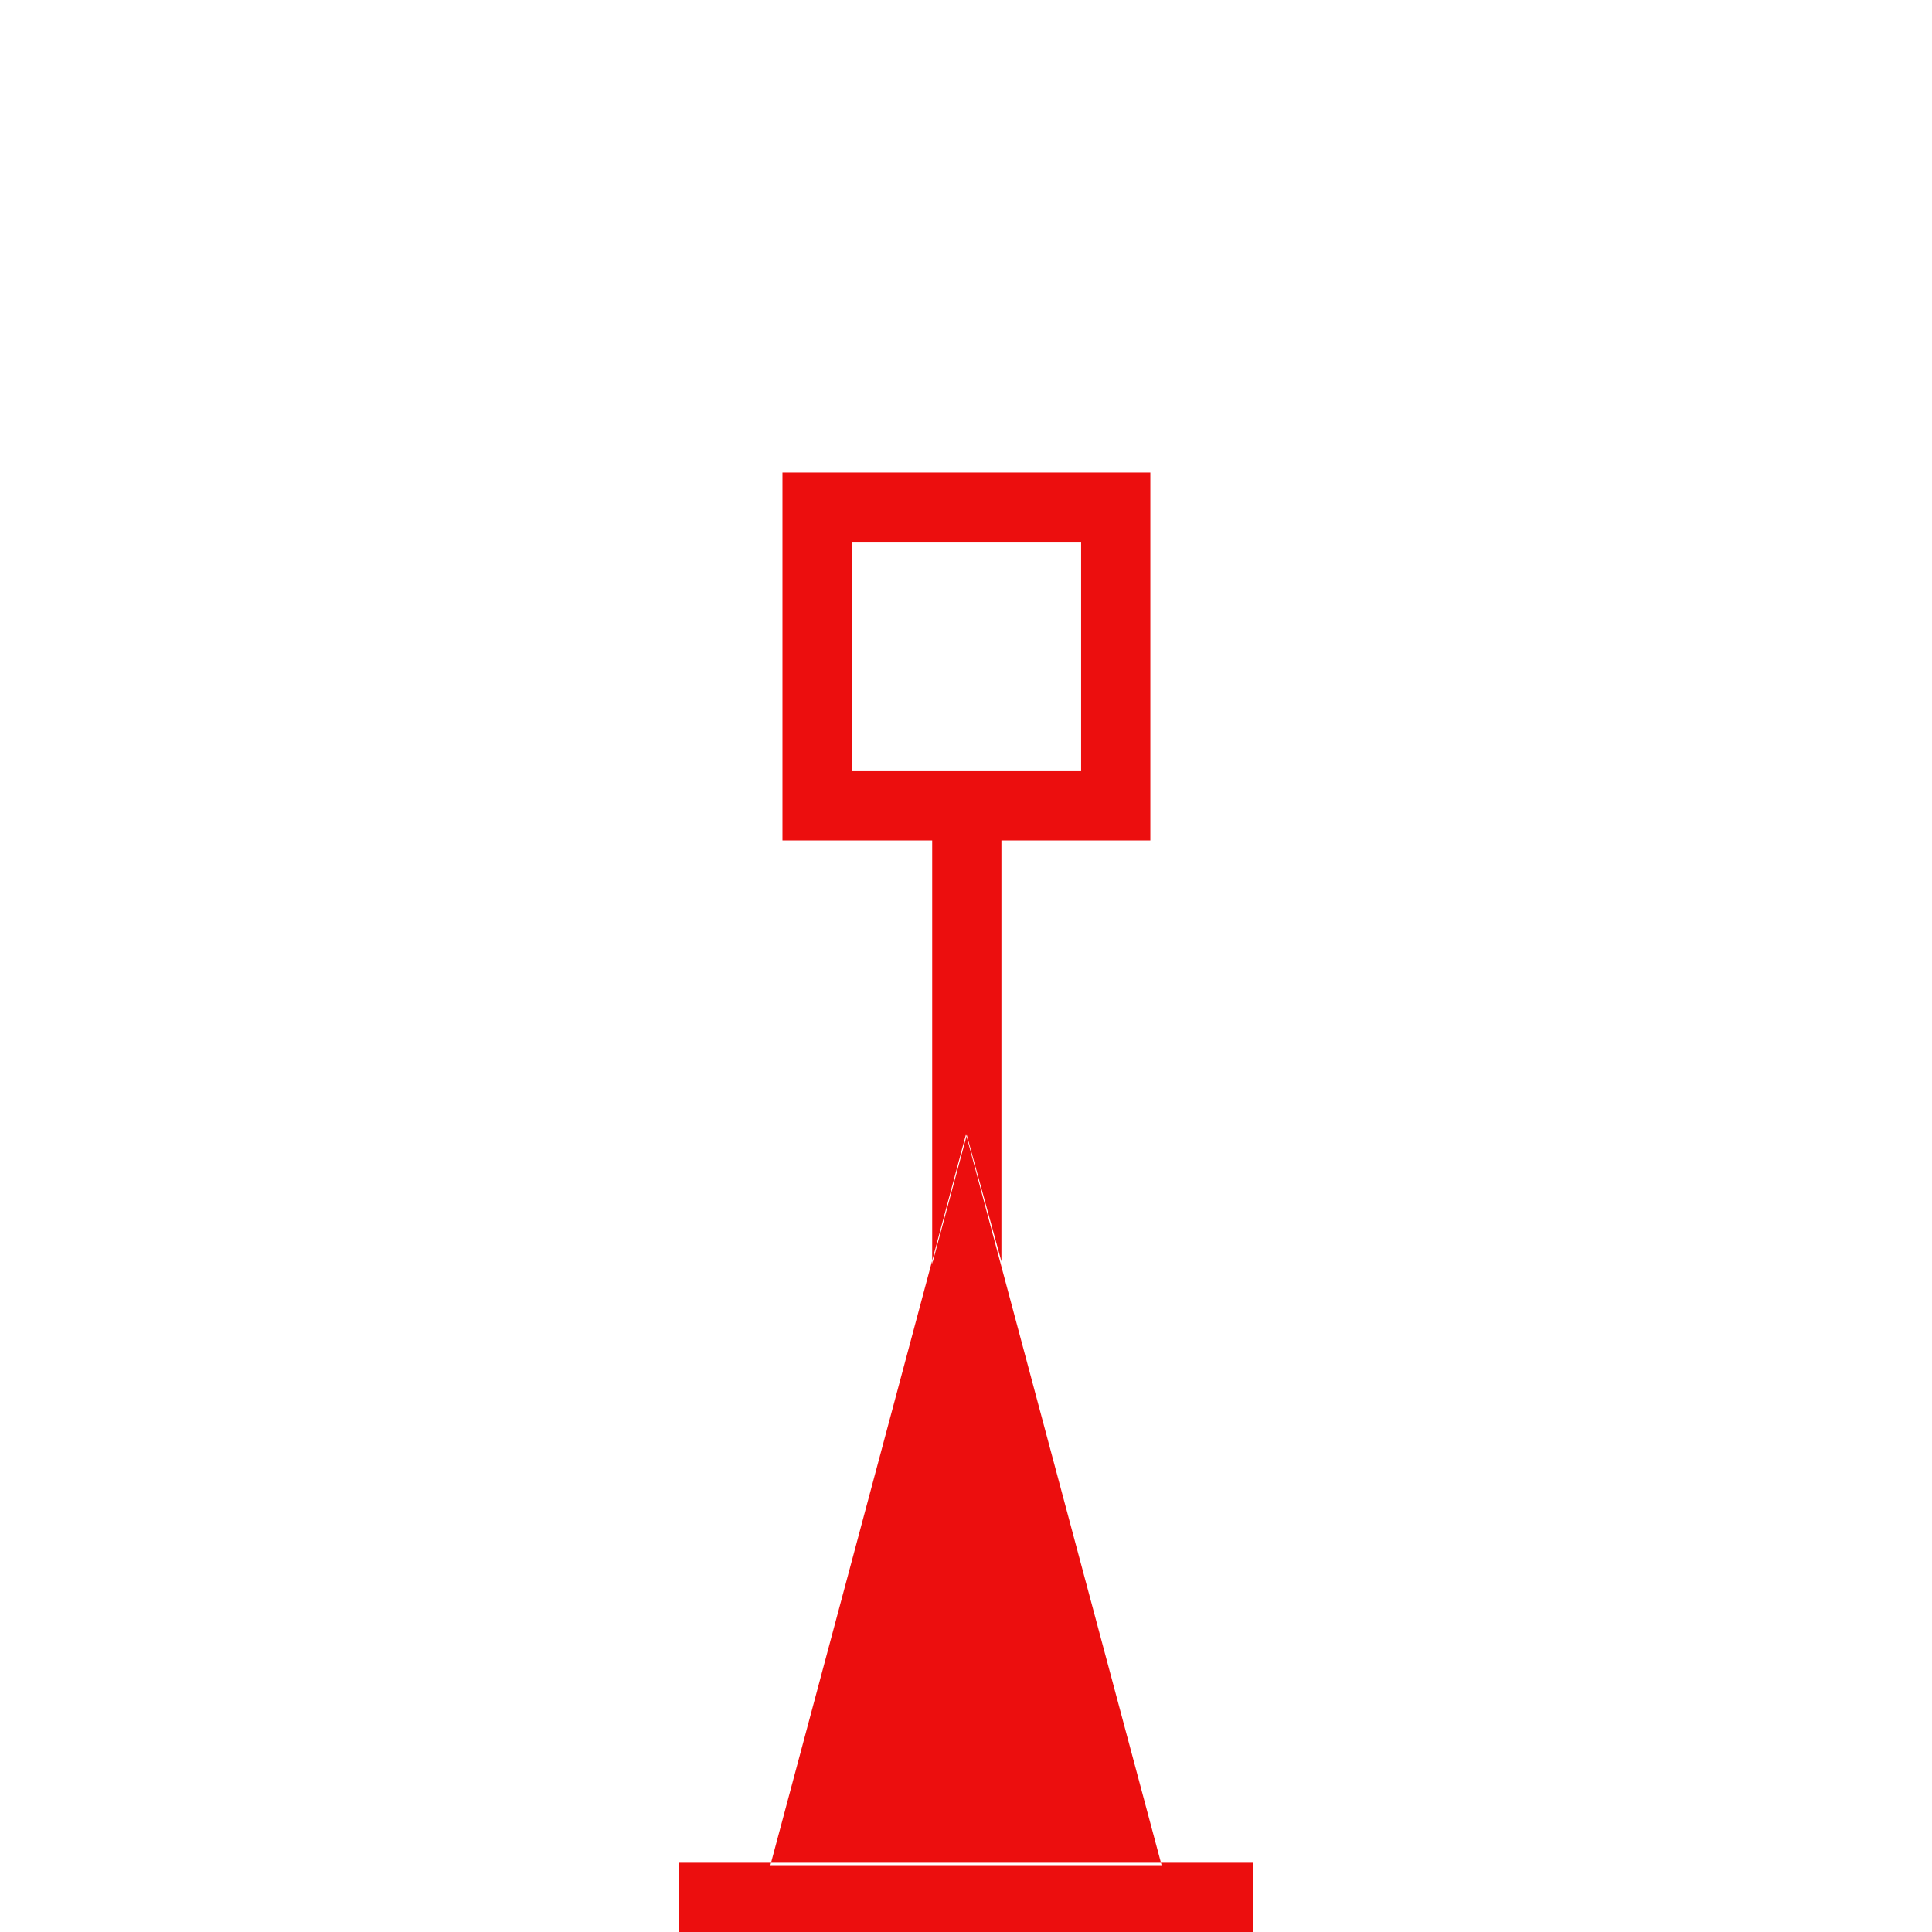 <?xml version="1.0" encoding="UTF-8"?>
<svg width="24px" height="24px" viewBox="0 0 24 24" version="1.1" xmlns="http://www.w3.org/2000/svg" xmlns:xlink="http://www.w3.org/1999/xlink">
    <title>61A9E581-855D-4B64-B4E9-8DD24B629016</title>
    <g id="Squat-laskuri" stroke="none" stroke-width="1" fill="none" fill-rule="evenodd">
        <g id="colors_and_typography" transform="translate(-1058, -1010)">
            <g id="turvalaite_ikonit" transform="translate(722, 914)">
                <g id="Asset-34" transform="translate(336, 96)">
                    <rect id="Rectangle" x="0" y="0" width="24" height="24"></rect>
                    <path d="M8.43,23.14 L15.57,23.14 L15.57,24 L8.43,24 L8.43,23.14 Z M14.43,23.17 L12,14.09 L9.57,23.17 L14.43,23.17 Z M9.72,5.87 L14.29,5.87 L14.29,10.44 L9.72,10.44 L9.72,5.87 Z M10.58,6.73 L10.58,9.58 L13.43,9.58 L13.43,6.73 L10.58,6.73 Z M11.58,10.44 L11.58,14.1 L12.44,14.1 L12.44,10.44 L11.58,10.44 Z M11.58,15.7 L11.58,14.1 L12.01,14.1 L11.58,15.7 Z M12.44,15.67 L12.01,14.1 L12.44,14.1 L12.44,15.67 Z" id="Shape" fill="#EC0E0E" fill-rule="nonzero"></path>
                </g>
            </g>
        </g>
    </g>
</svg>
